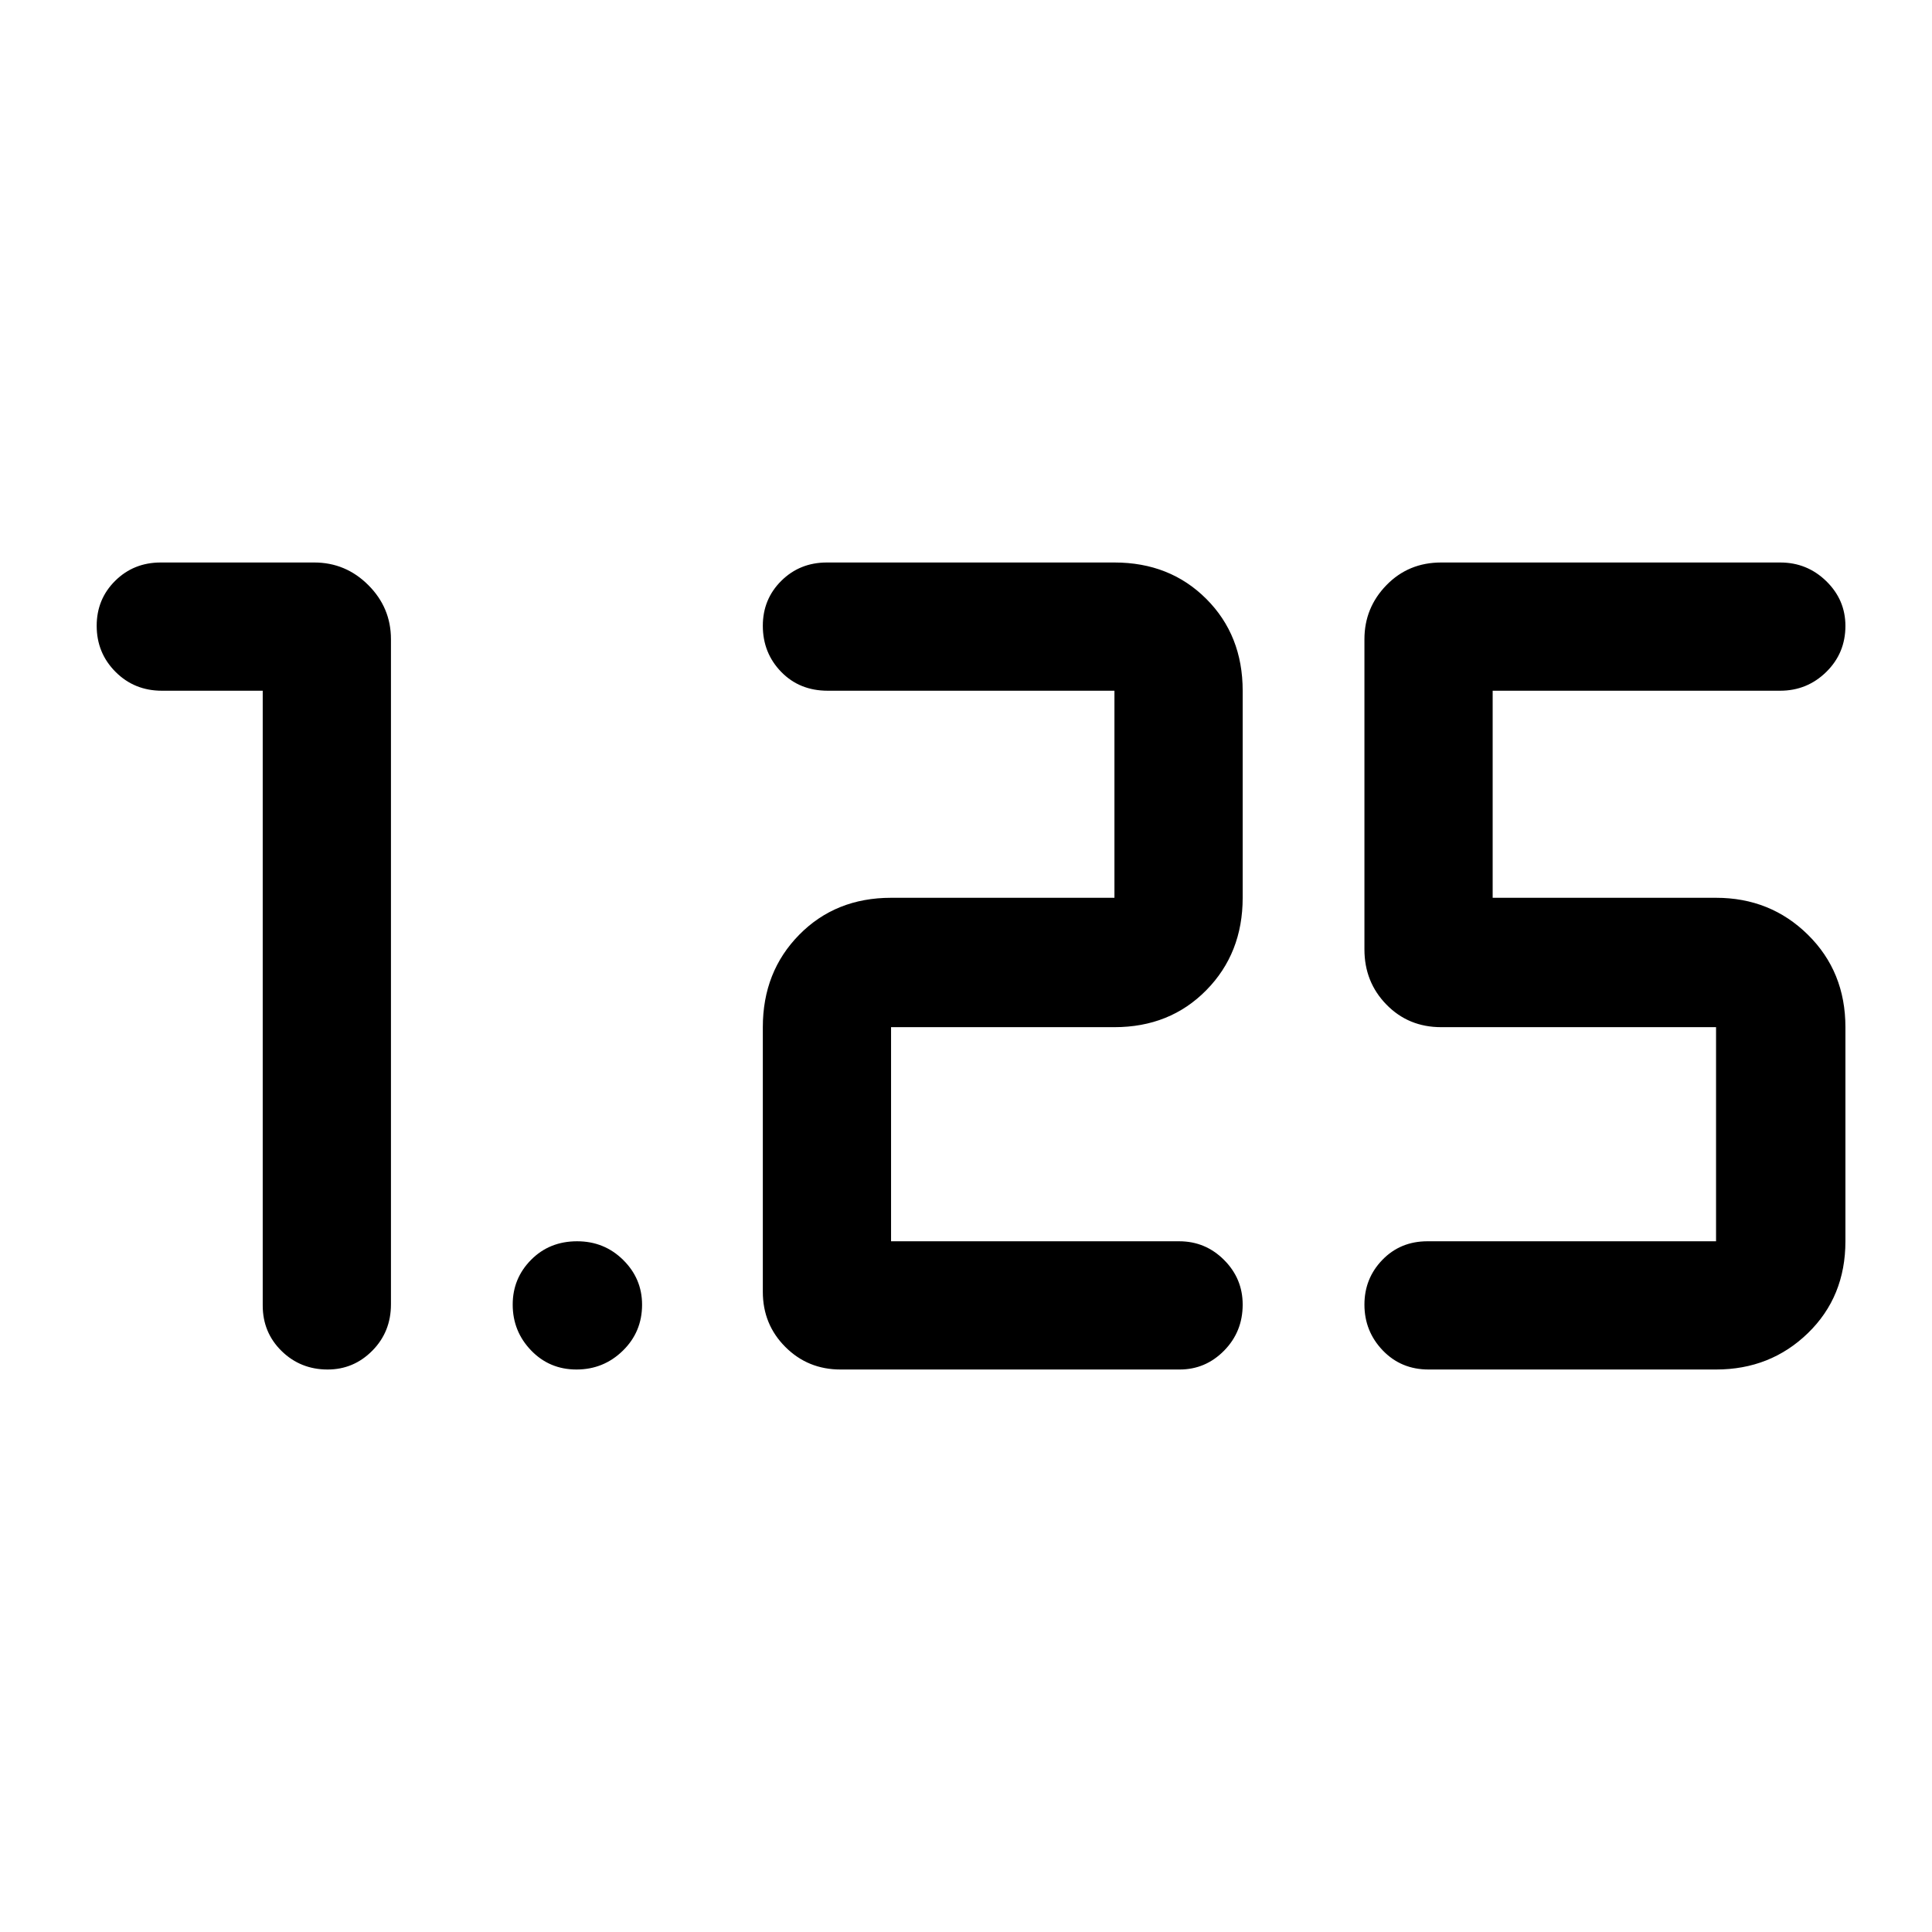 <svg xmlns="http://www.w3.org/2000/svg" height="48" viewBox="0 -960 960 960" width="48"><path d="M709.87-279.5q-13.691 0-22.791-9.493t-9.1-22.764q0-13.032 8.937-22.246 8.938-9.215 22.389-9.215h143.391v-106.391H716.088q-16.207 0-27.158-11.201t-10.951-27.408v-154.173q0-15.632 10.951-26.87 10.951-11.239 27.158-11.239h168.5q13.366 0 22.879 9.278 9.512 9.279 9.512 22.234 0 13.53-9.512 22.868-9.513 9.338-22.939 9.338H741.696v102.891h111q27.022 0 45.653 18.364 18.63 18.365 18.63 45.918v106.391q0 27.554-18.63 45.636-18.631 18.082-45.653 18.082H709.87Zm-123.718 0h-168.5q-16.206 0-27.407-11.201-11.202-11.201-11.202-27.408v-131.5q0-27.553 18.083-45.918 18.082-18.364 45.635-18.364h111v-102.891H411.294q-14.031 0-23.141-9.384-9.11-9.383-9.11-22.874 0-13.25 9.188-22.355 9.187-9.105 22.639-9.105h142.891q27.553 0 45.635 18.082 18.083 18.082 18.083 45.636v102.891q0 27.553-18.083 45.918-18.082 18.364-45.635 18.364h-111v106.391h143.173q13.024 0 22.284 9.262 9.261 9.261 9.261 22.19 0 13.505-9.225 22.886-9.225 9.38-22.102 9.38Zm-299.686 0q-13.445 0-22.575-9.493-9.131-9.493-9.131-22.764 0-13.032 9.134-22.246 9.133-9.215 22.874-9.215 13.5 0 22.888 9.279 9.387 9.278 9.387 22.233 0 13.53-9.566 22.868-9.565 9.338-23.011 9.338ZM130.543-616.782H80.434q-13.691 0-23.041-9.384-9.35-9.383-9.35-22.874 0-13.25 9.187-22.355 9.188-9.105 22.639-9.105h76.282q15.632 0 26.871 11.239 11.238 11.238 11.238 26.87v330.5q0 13.691-9.261 23.041t-22.191 9.35q-13.504 0-22.885-9.188-9.38-9.187-9.38-22.638v-305.456Z"/></svg>